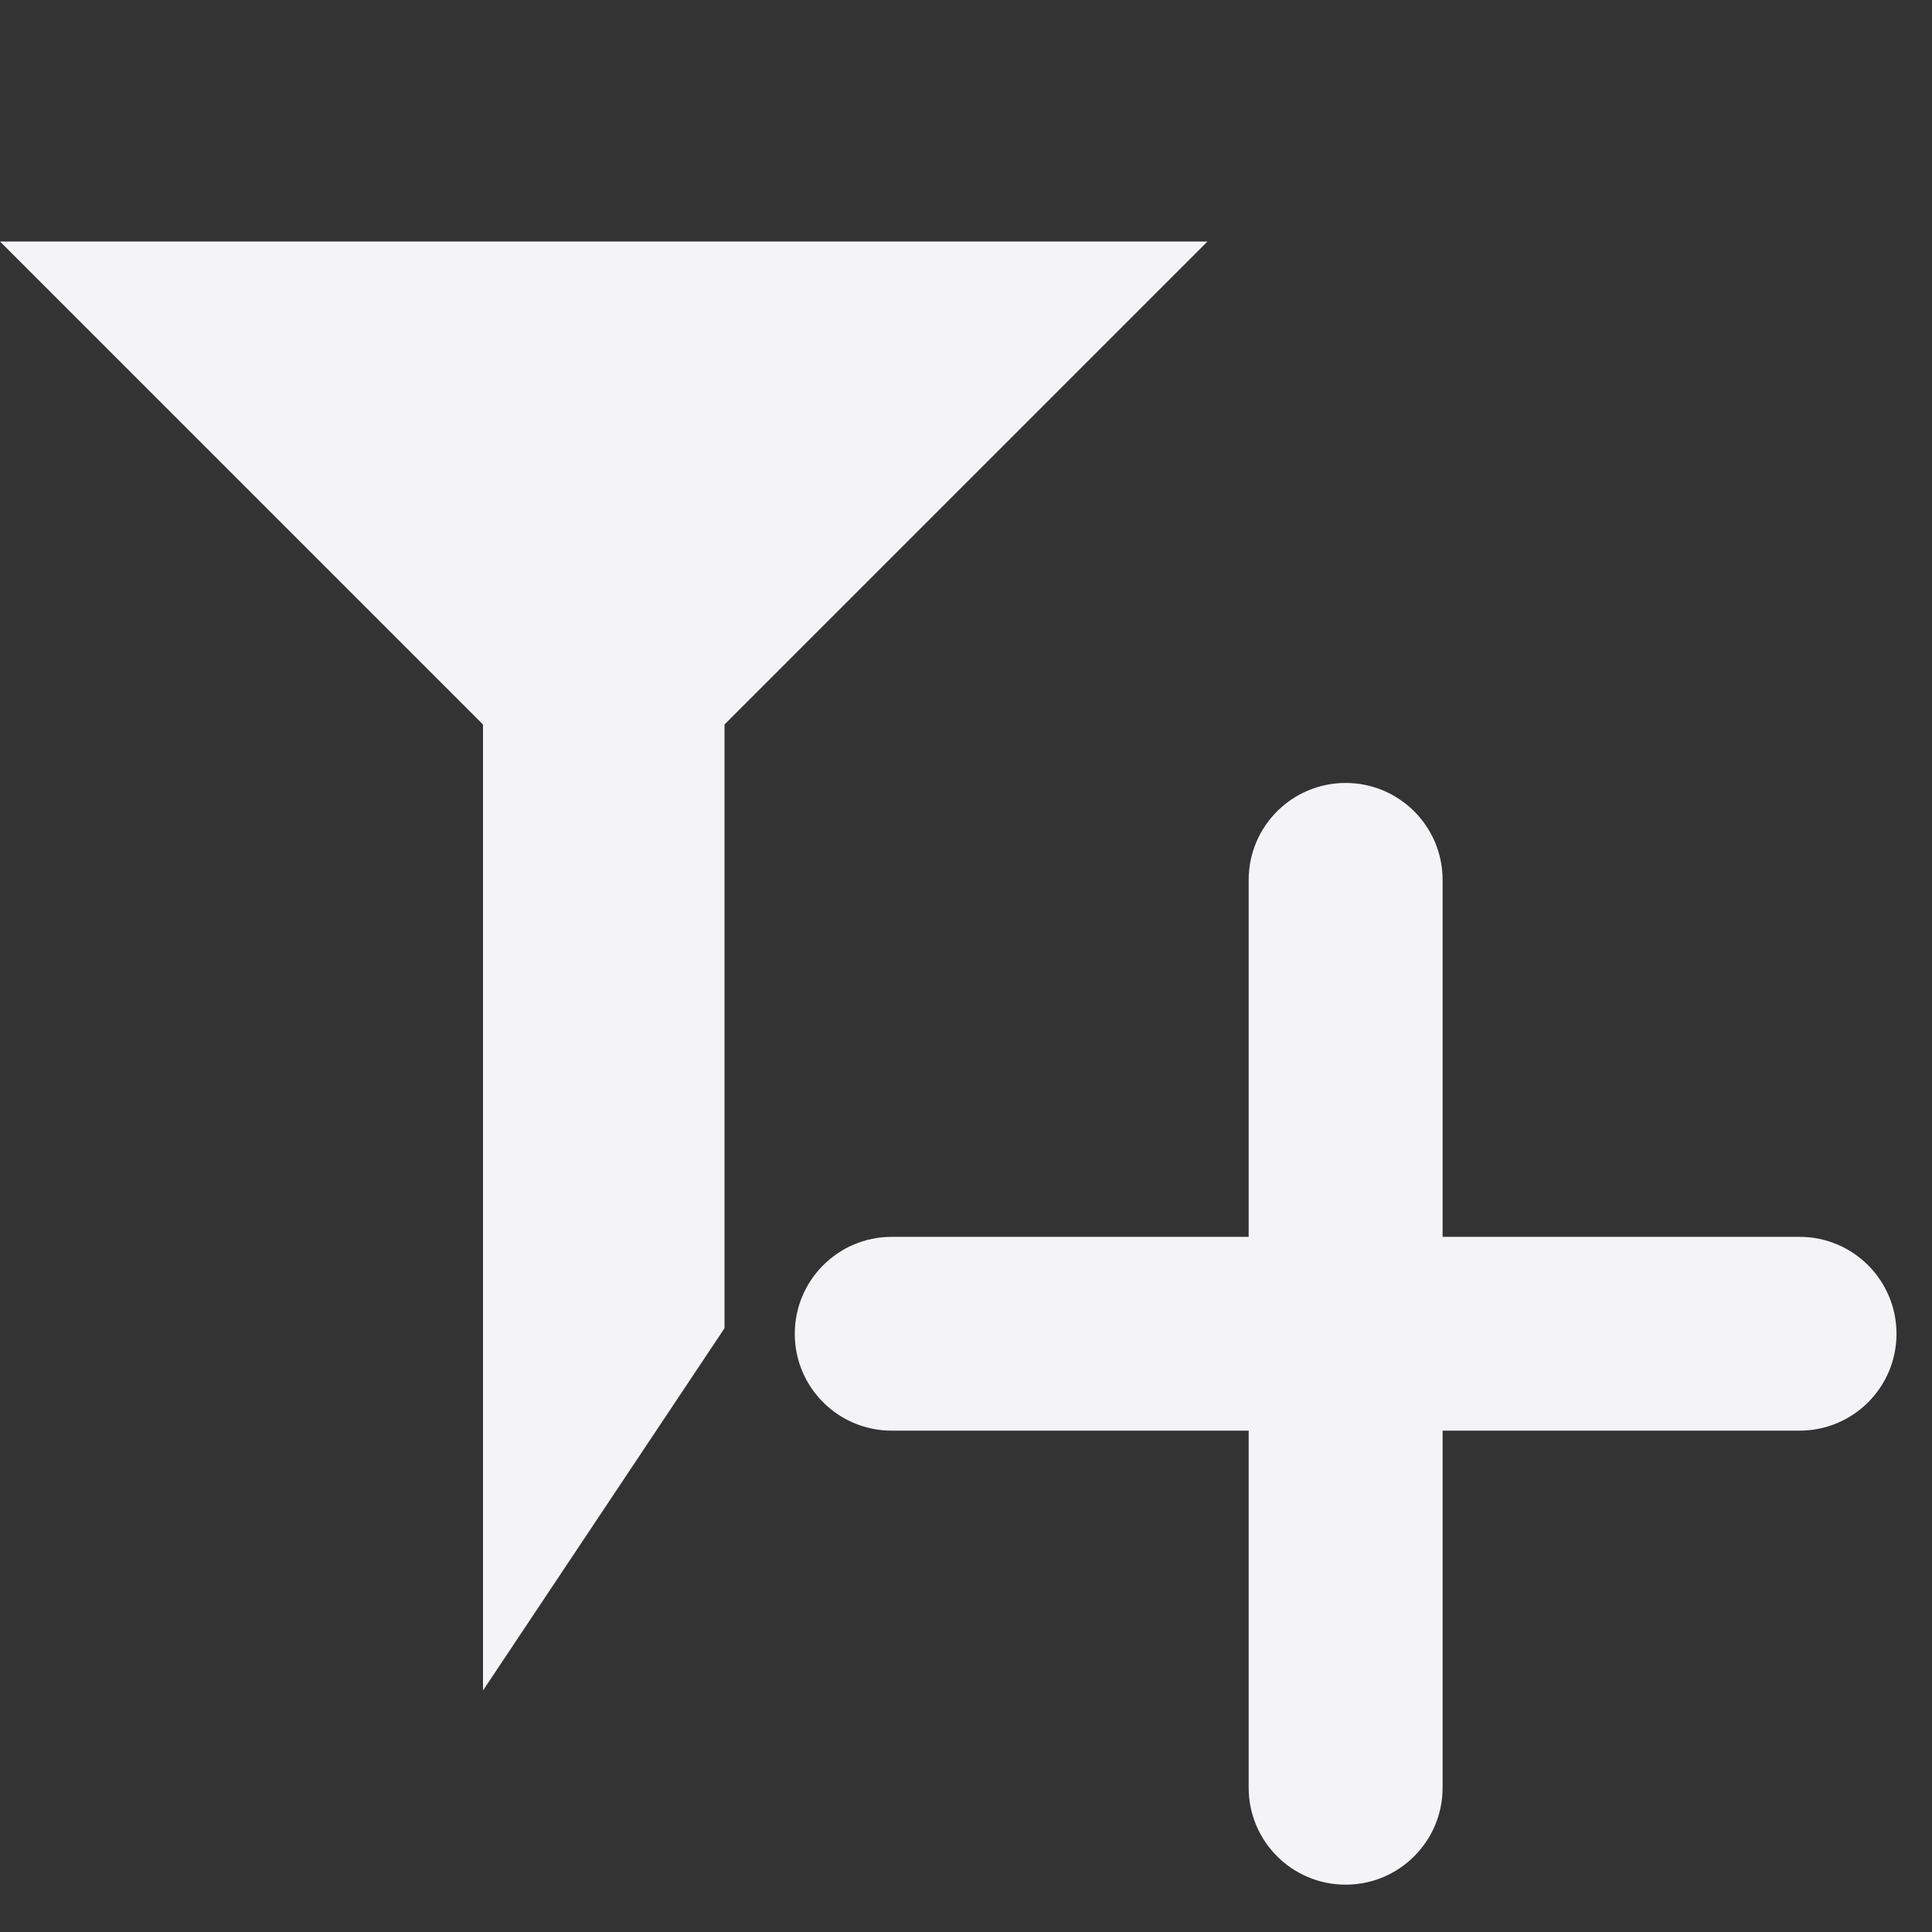 <svg xmlns="http://www.w3.org/2000/svg" style="fill-rule:evenodd;clip-rule:evenodd;stroke-linejoin:round;stroke-miterlimit:2" width="100%" height="100%" viewBox="0 0 16 16" xml:space="preserve">
 <rect x="0" y="0" width="16" height="16" fill="#333333" stroke="none"/>
 <defs>
  <style id="current-color-scheme" type="text/css">
   .ColorScheme-Text { color:#f4f4f7; } .ColorScheme-Highlight { color:#4285f4; } .ColorScheme-NeutralText { color:#ff9800; } .ColorScheme-PositiveText { color:#4caf50; } .ColorScheme-NegativeText { color:#f44336; }
  </style>
 </defs>
 <path style="fill:currentColor;" class="ColorScheme-Text" d="M10.341,10.243l-0,-2.956c-0,-0.444 0.36,-0.803 0.803,-0.803c0.443,0 0.803,0.359 0.803,0.803l-0,2.956l2.956,-0c0.444,-0 0.803,0.36 0.803,0.803c-0,0.443 -0.359,0.802 -0.803,0.802l-2.956,0l-0,2.957c-0,0.444 -0.36,0.803 -0.803,0.803c-0.443,-0 -0.803,-0.359 -0.803,-0.803l-0,-2.957l-2.956,0c-0.444,0 -0.803,-0.359 -0.803,-0.802c0,-0.443 0.359,-0.803 0.803,-0.803l2.956,-0Zm-10.341,-8.243l4,4l0,8l2,-3l0,-5l4,-4l-10,0Z"/>
</svg>

